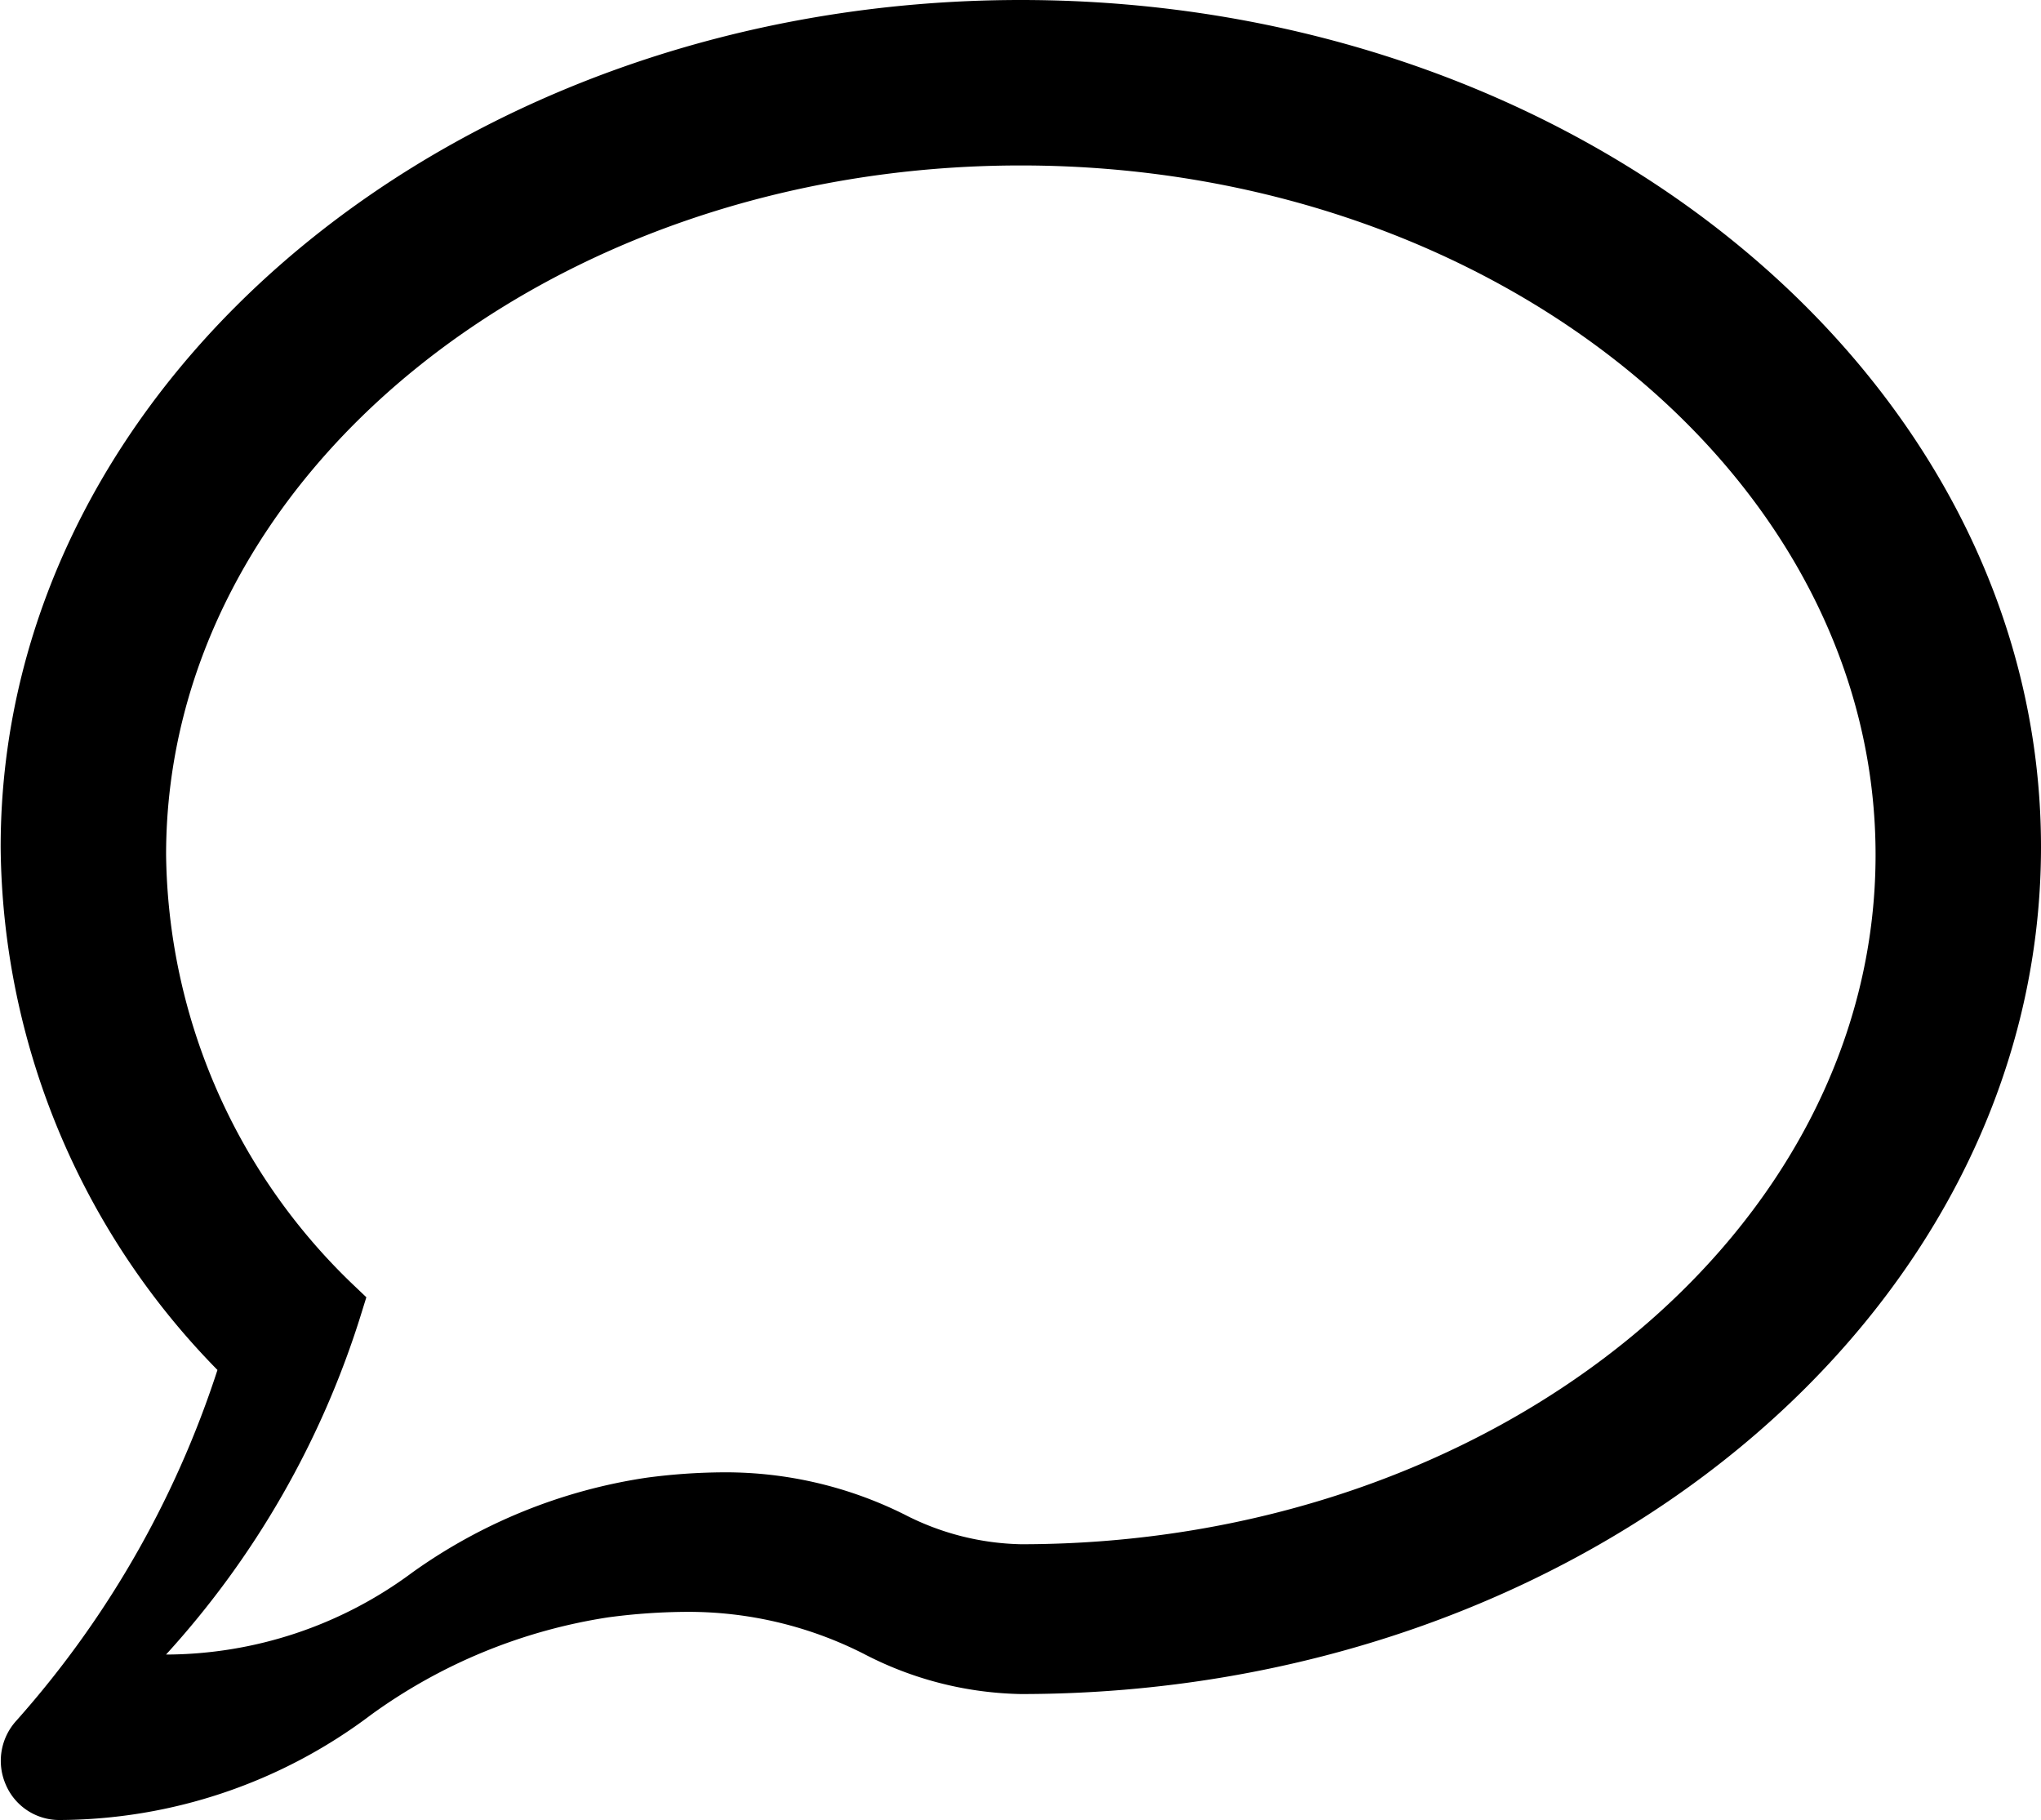 <svg xmlns="http://www.w3.org/2000/svg" width="18.506" height="16.5" viewBox="0 0 18.506 16.5">
  <path id="Exclusion_12" data-name="Exclusion 12" d="M.281,16a.277.277,0,0,1-.256-.172.289.289,0,0,1,.053-.311A9.176,9.176,0,0,0,2,12.1,6.593,6.593,0,0,1,0,7.429C0,3.332,4.037,0,9,0s9,3.332,9,7.429-4.037,7.429-9,7.429a2.952,2.952,0,0,1-1.31-.337,3.758,3.758,0,0,0-1.721-.408,5.785,5.785,0,0,0-.744.052,5.18,5.18,0,0,0-2.265.93A4.467,4.467,0,0,1,.281,16ZM9,1C4.589,1,1,3.916,1,7.5a5.73,5.73,0,0,0,1.781,4.085,7.931,7.931,0,0,1-1.713,2.993A.251.251,0,0,0,1.25,15a4.009,4.009,0,0,0,2.38-.792,4.641,4.641,0,0,1,2.013-.814,5.216,5.216,0,0,1,.662-.046,3.381,3.381,0,0,1,1.53.357A2.655,2.655,0,0,0,9,14c4.411,0,8-2.916,8-6.5S13.411,1,9,1Z" transform="translate(0.256 0.25)" stroke="#000" stroke-width="0.5"/>
</svg>
